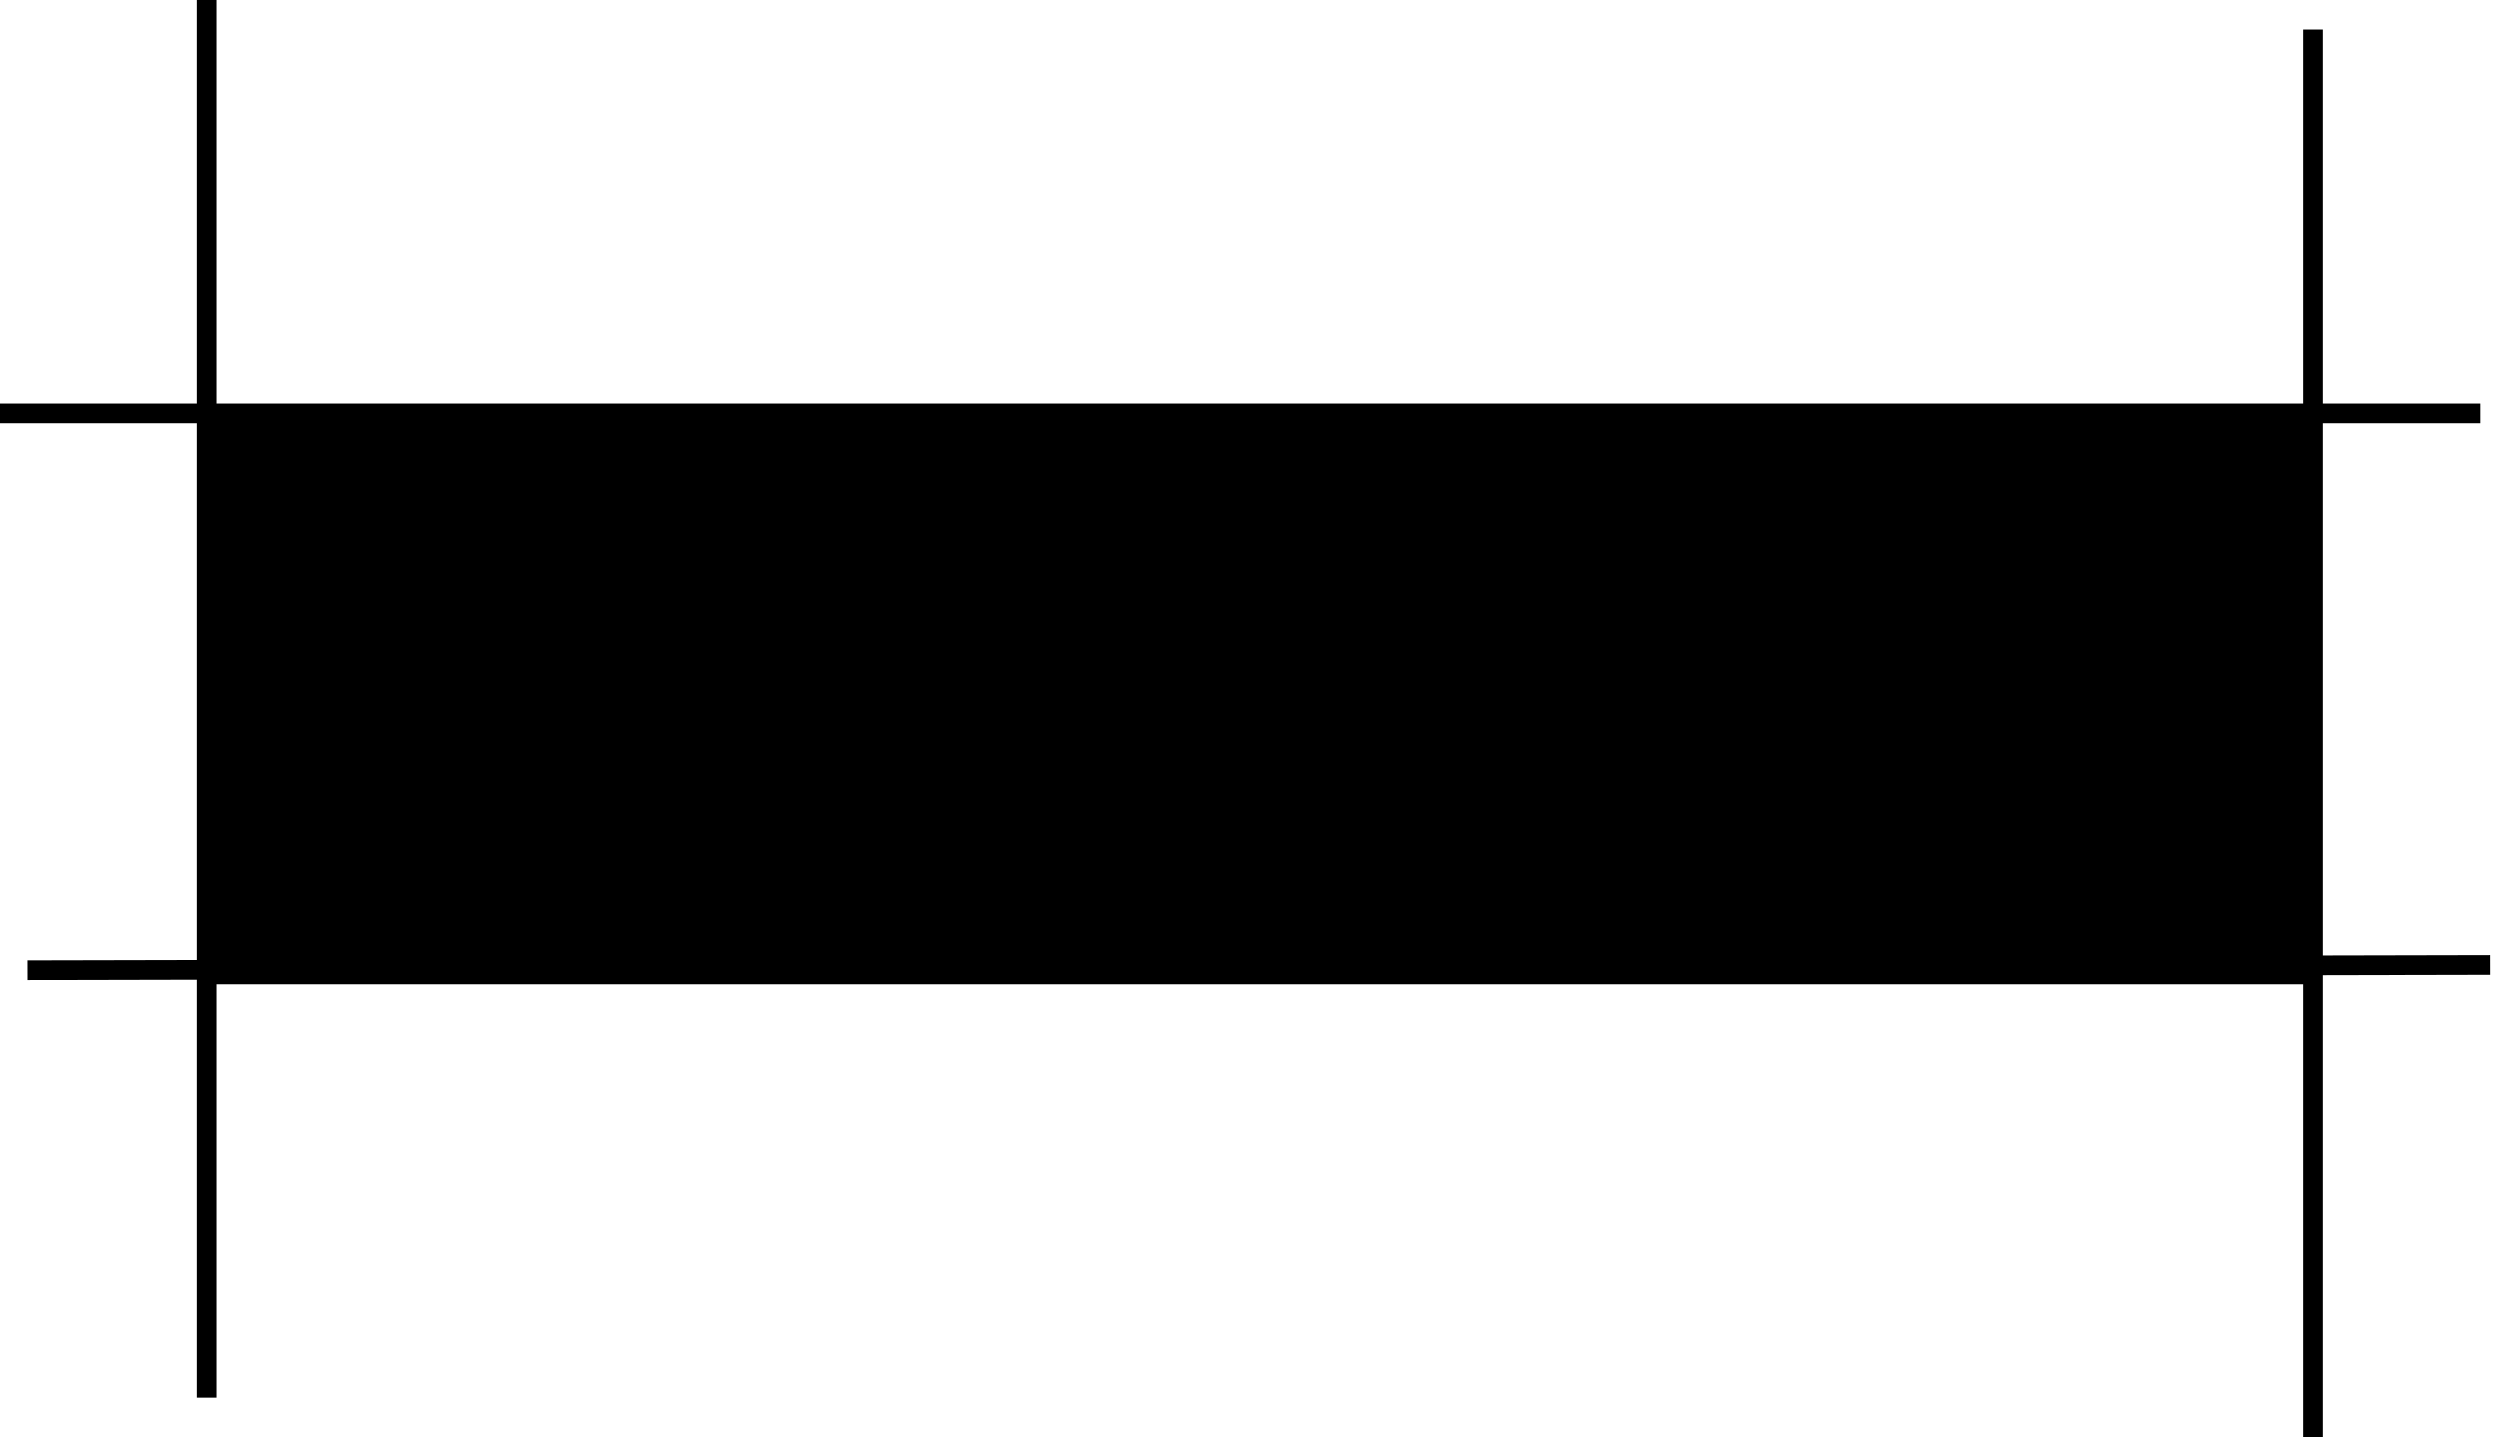 <svg width="254" height="146" viewBox="0 0 254 146" fill="none" xmlns="http://www.w3.org/2000/svg">
<rect x="22.5" y="43.5" width="211" height="55" fill="black" stroke="black" stroke-width="3"/>
<path d="M21 0V142" stroke="black" stroke-width="2"/>
<path d="M235 3V146" stroke="black" stroke-width="2"/>
<path d="M0 42H252" stroke="black" stroke-width="2"/>
<path d="M2.792 98.572L253 98.038" stroke="black" stroke-width="2"/>
</svg>
